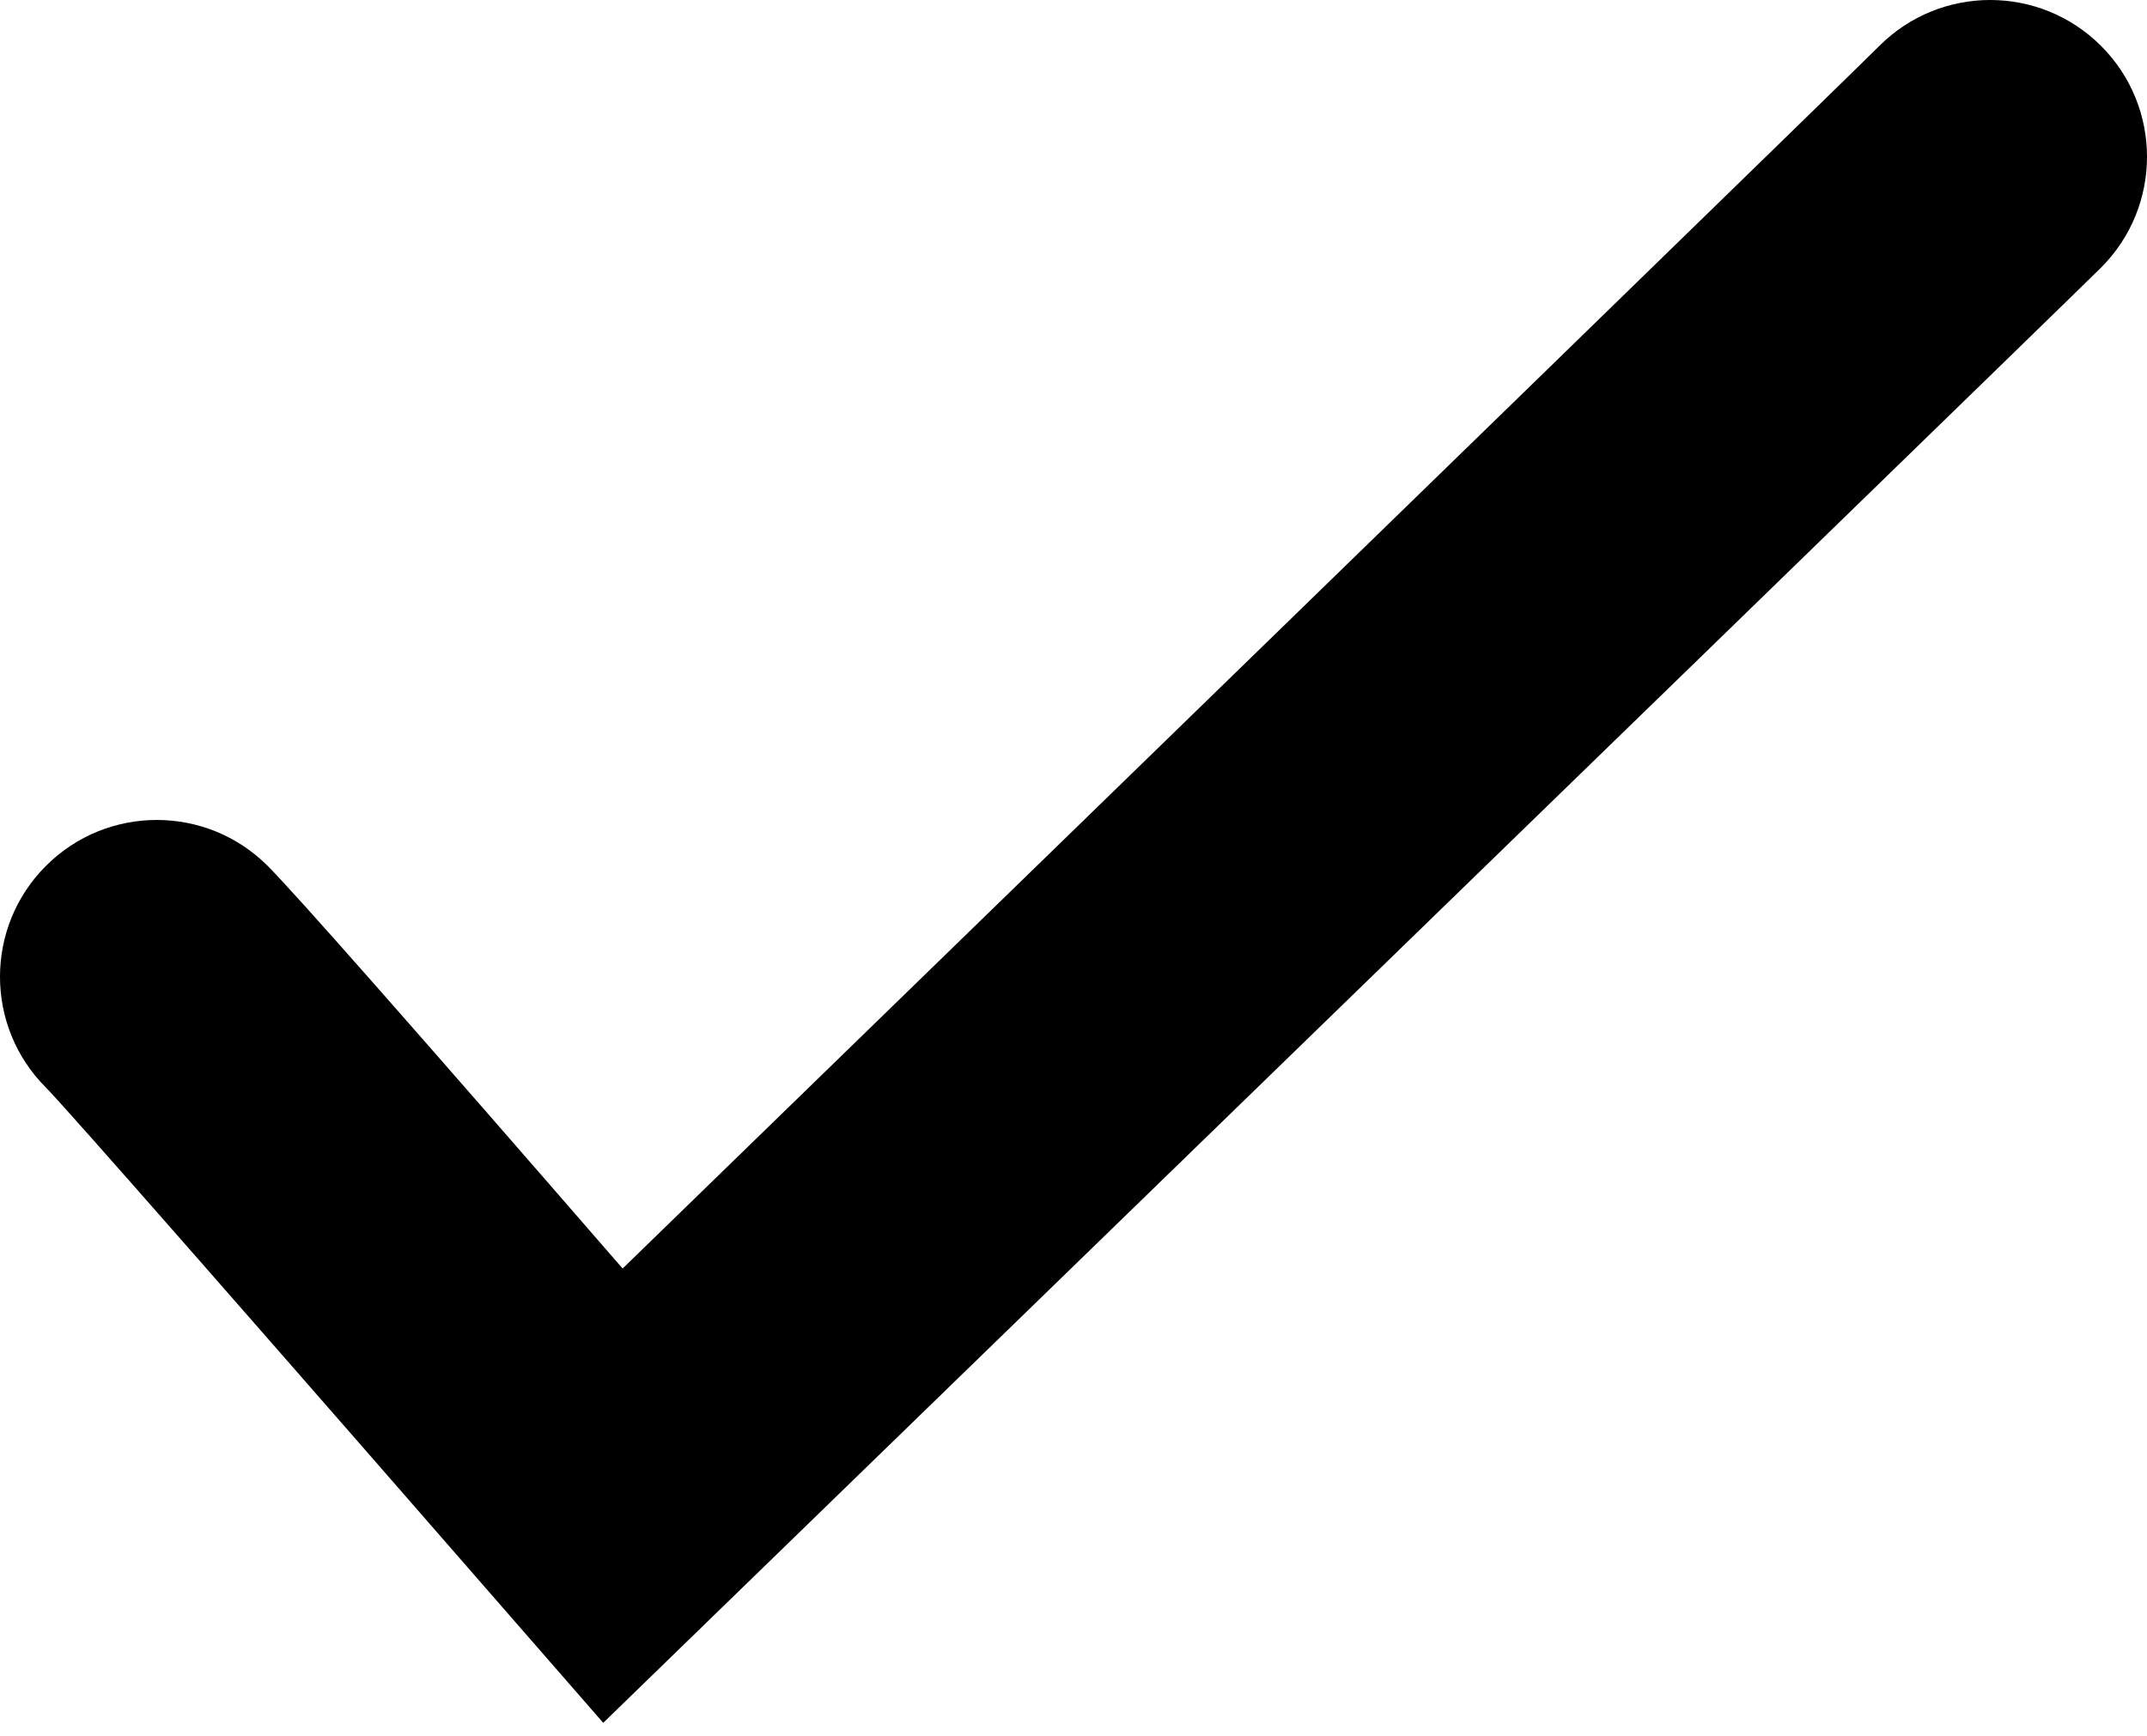 <?xml version="1.0" encoding="UTF-8"?>
<svg width="89px" height="72px" viewBox="0 0 89 72" version="1.1" xmlns="http://www.w3.org/2000/svg" xmlns:xlink="http://www.w3.org/1999/xlink">
    <!-- Generator: Sketch 50 (54983) - http://www.bohemiancoding.com/sketch -->
    <title>Combined Shape</title>
    <desc>Created with Sketch.</desc>
    <defs></defs>
    <g id="Page-1" stroke="none" stroke-width="1" fill="none" fill-rule="evenodd">
        <path d="M25.81,52.599 C59.411,19.93 76.776,3.032 77.904,1.904 C80.442,-0.635 84.558,-0.635 87.096,1.904 C89.635,4.442 89.635,8.558 87.096,11.096 C86.257,11.935 65.56,32.049 25.006,71.437 C10.407,54.679 2.706,45.899 1.904,45.096 C-0.635,42.558 -0.635,38.442 1.904,35.904 C4.442,33.365 8.558,33.365 11.096,35.904 C12.224,37.032 17.129,42.597 25.81,52.599 Z" id="Combined-Shape" fill="#000000"></path>
    </g>
</svg>